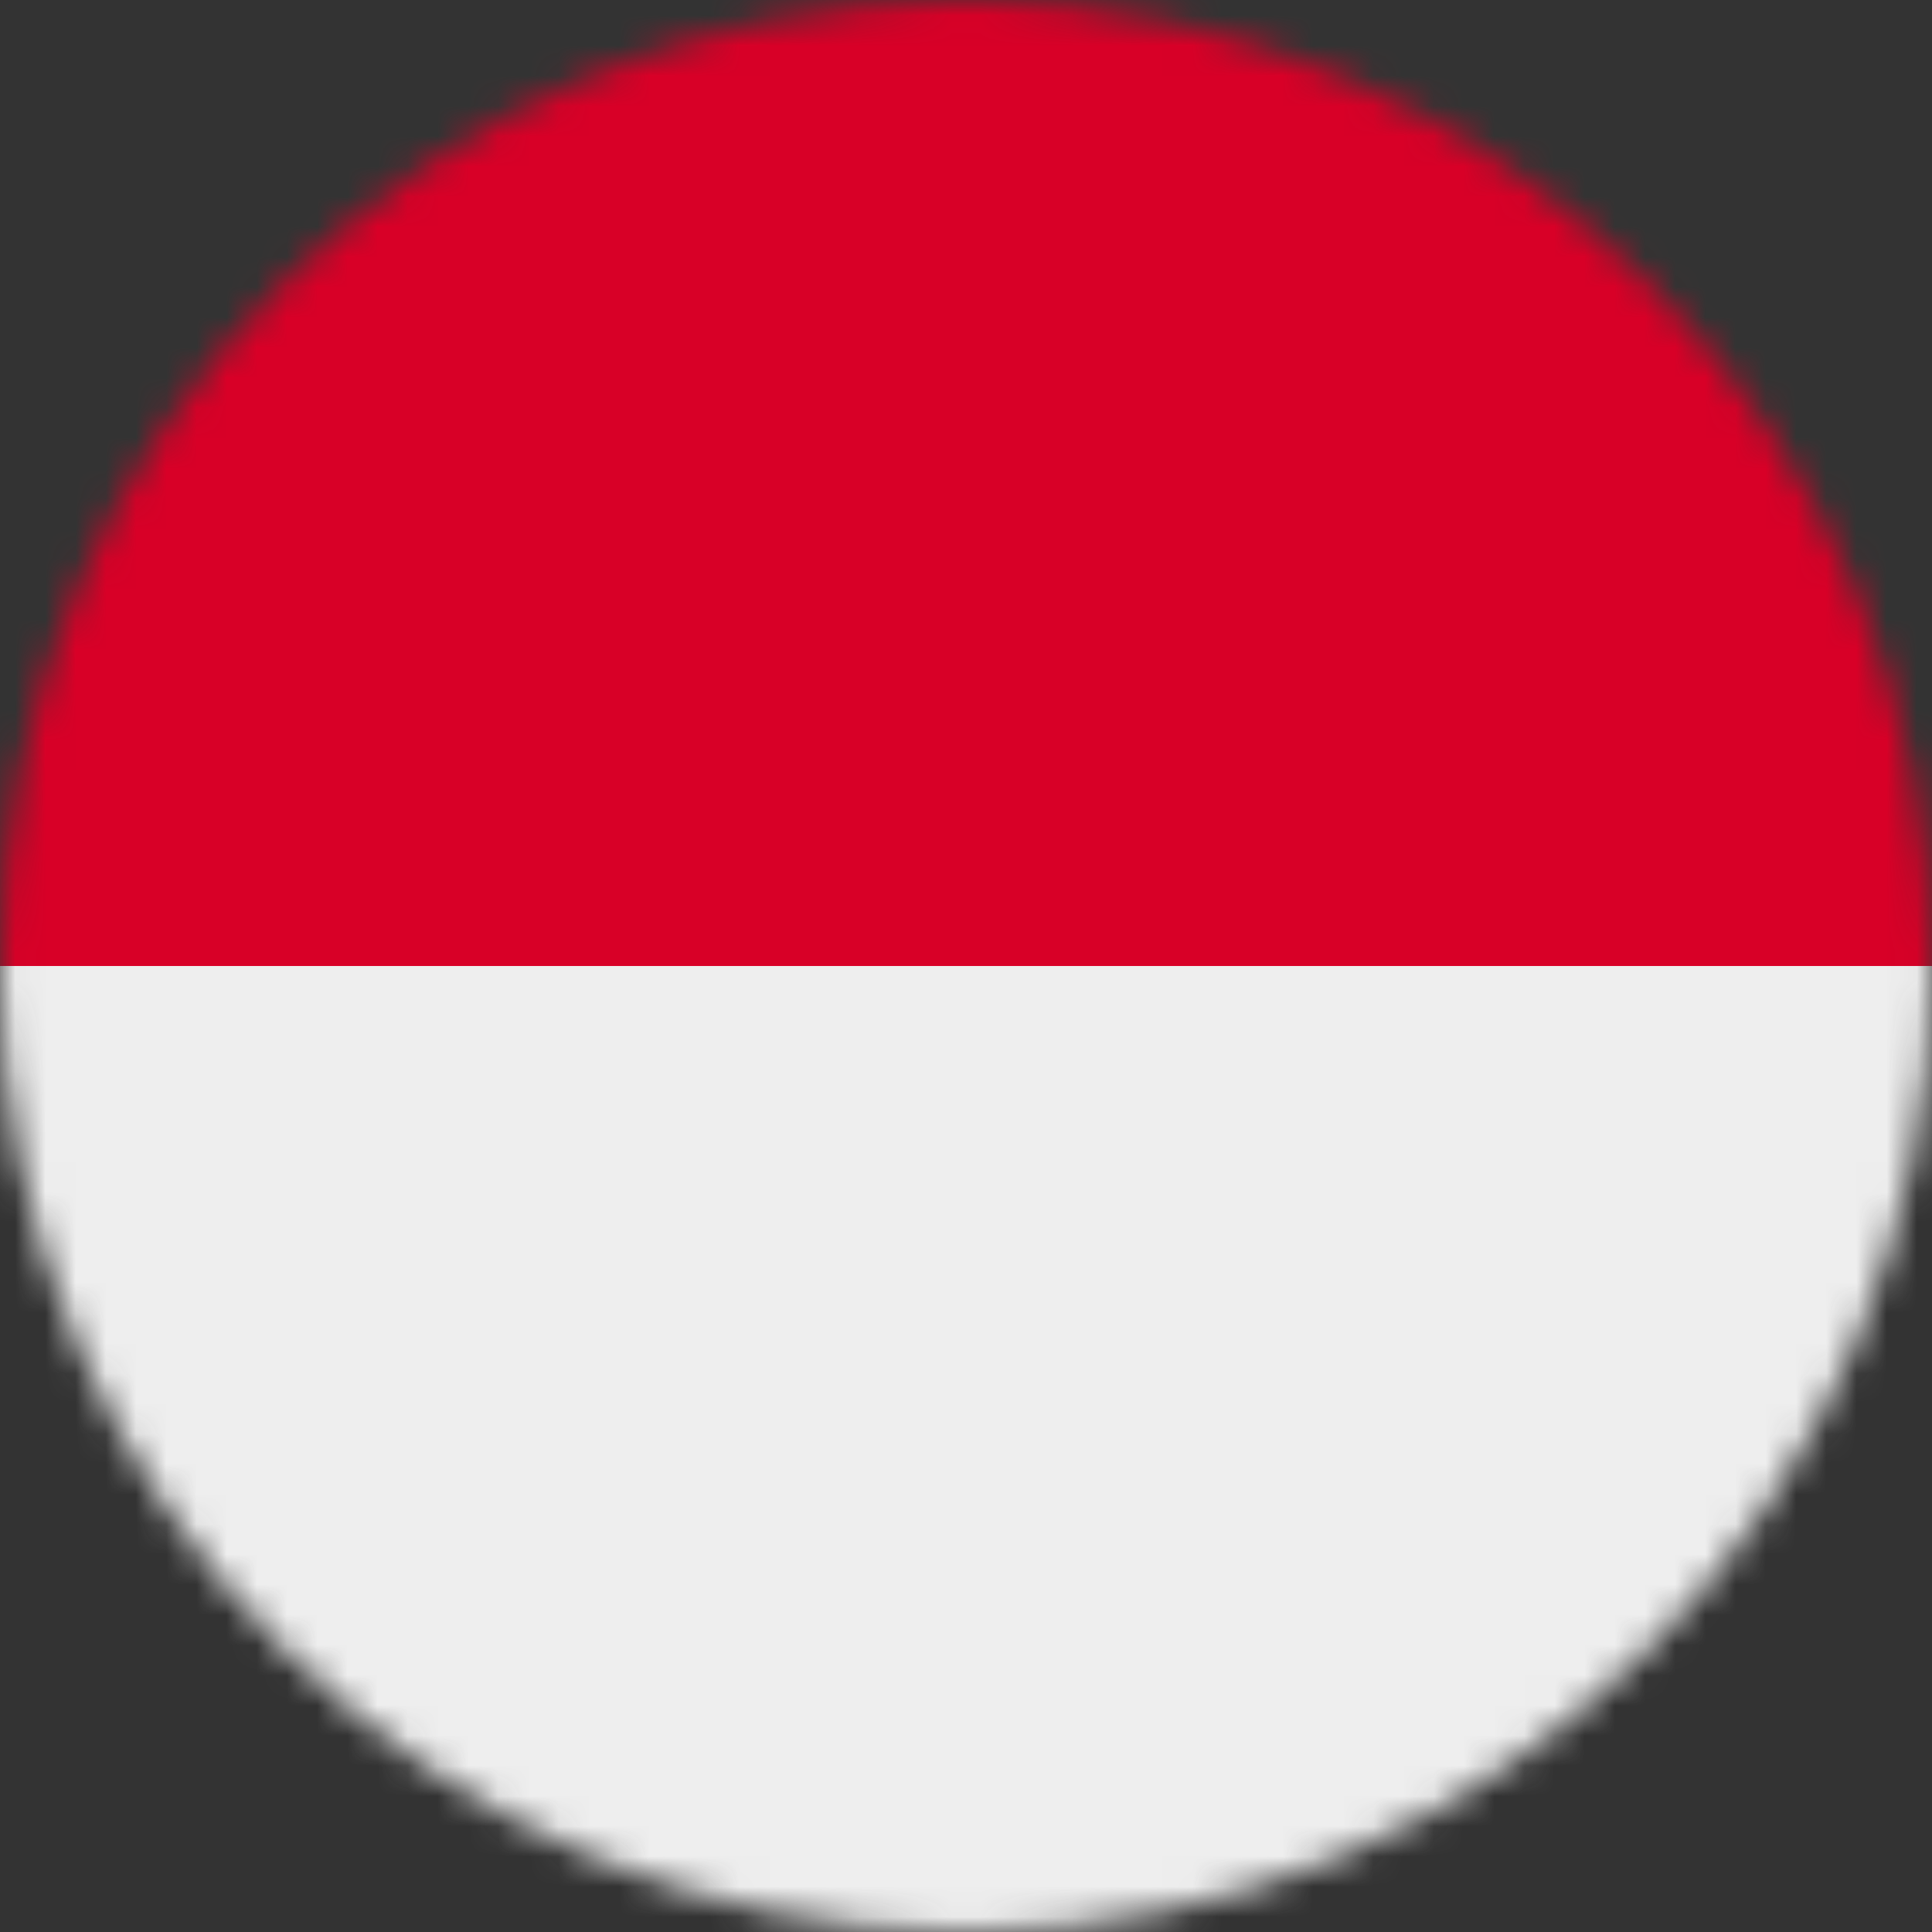 <svg width="64" height="64" viewBox="0 0 64 64" fill="none" xmlns="http://www.w3.org/2000/svg">
<rect x="0" y="0" width="64" height="64" fill="#333333" stroke="none"/>
<g clip-path="url(#clip0_233_201)">
<mask id="mask0_233_201" style="mask-type:luminance" maskUnits="userSpaceOnUse" x="0" y="0" width="64" height="64">
<path d="M32 64C49.673 64 64 49.673 64 32C64 14.327 49.673 0 32 0C14.327 0 0 14.327 0 32C0 49.673 14.327 64 32 64Z" fill="white"/>
</mask>
<g mask="url(#mask0_233_201)">
<path d="M0 32L32.275 26.587L64 32V64H0V32Z" fill="#EEEEEE"/>
<path d="M0 0H64V32H0V0Z" fill="#D80027"/>
</g>
</g>
<defs>
<clipPath id="clip0_233_201">
<rect width="64" height="64" fill="white"/>
</clipPath>
</defs>
</svg>
